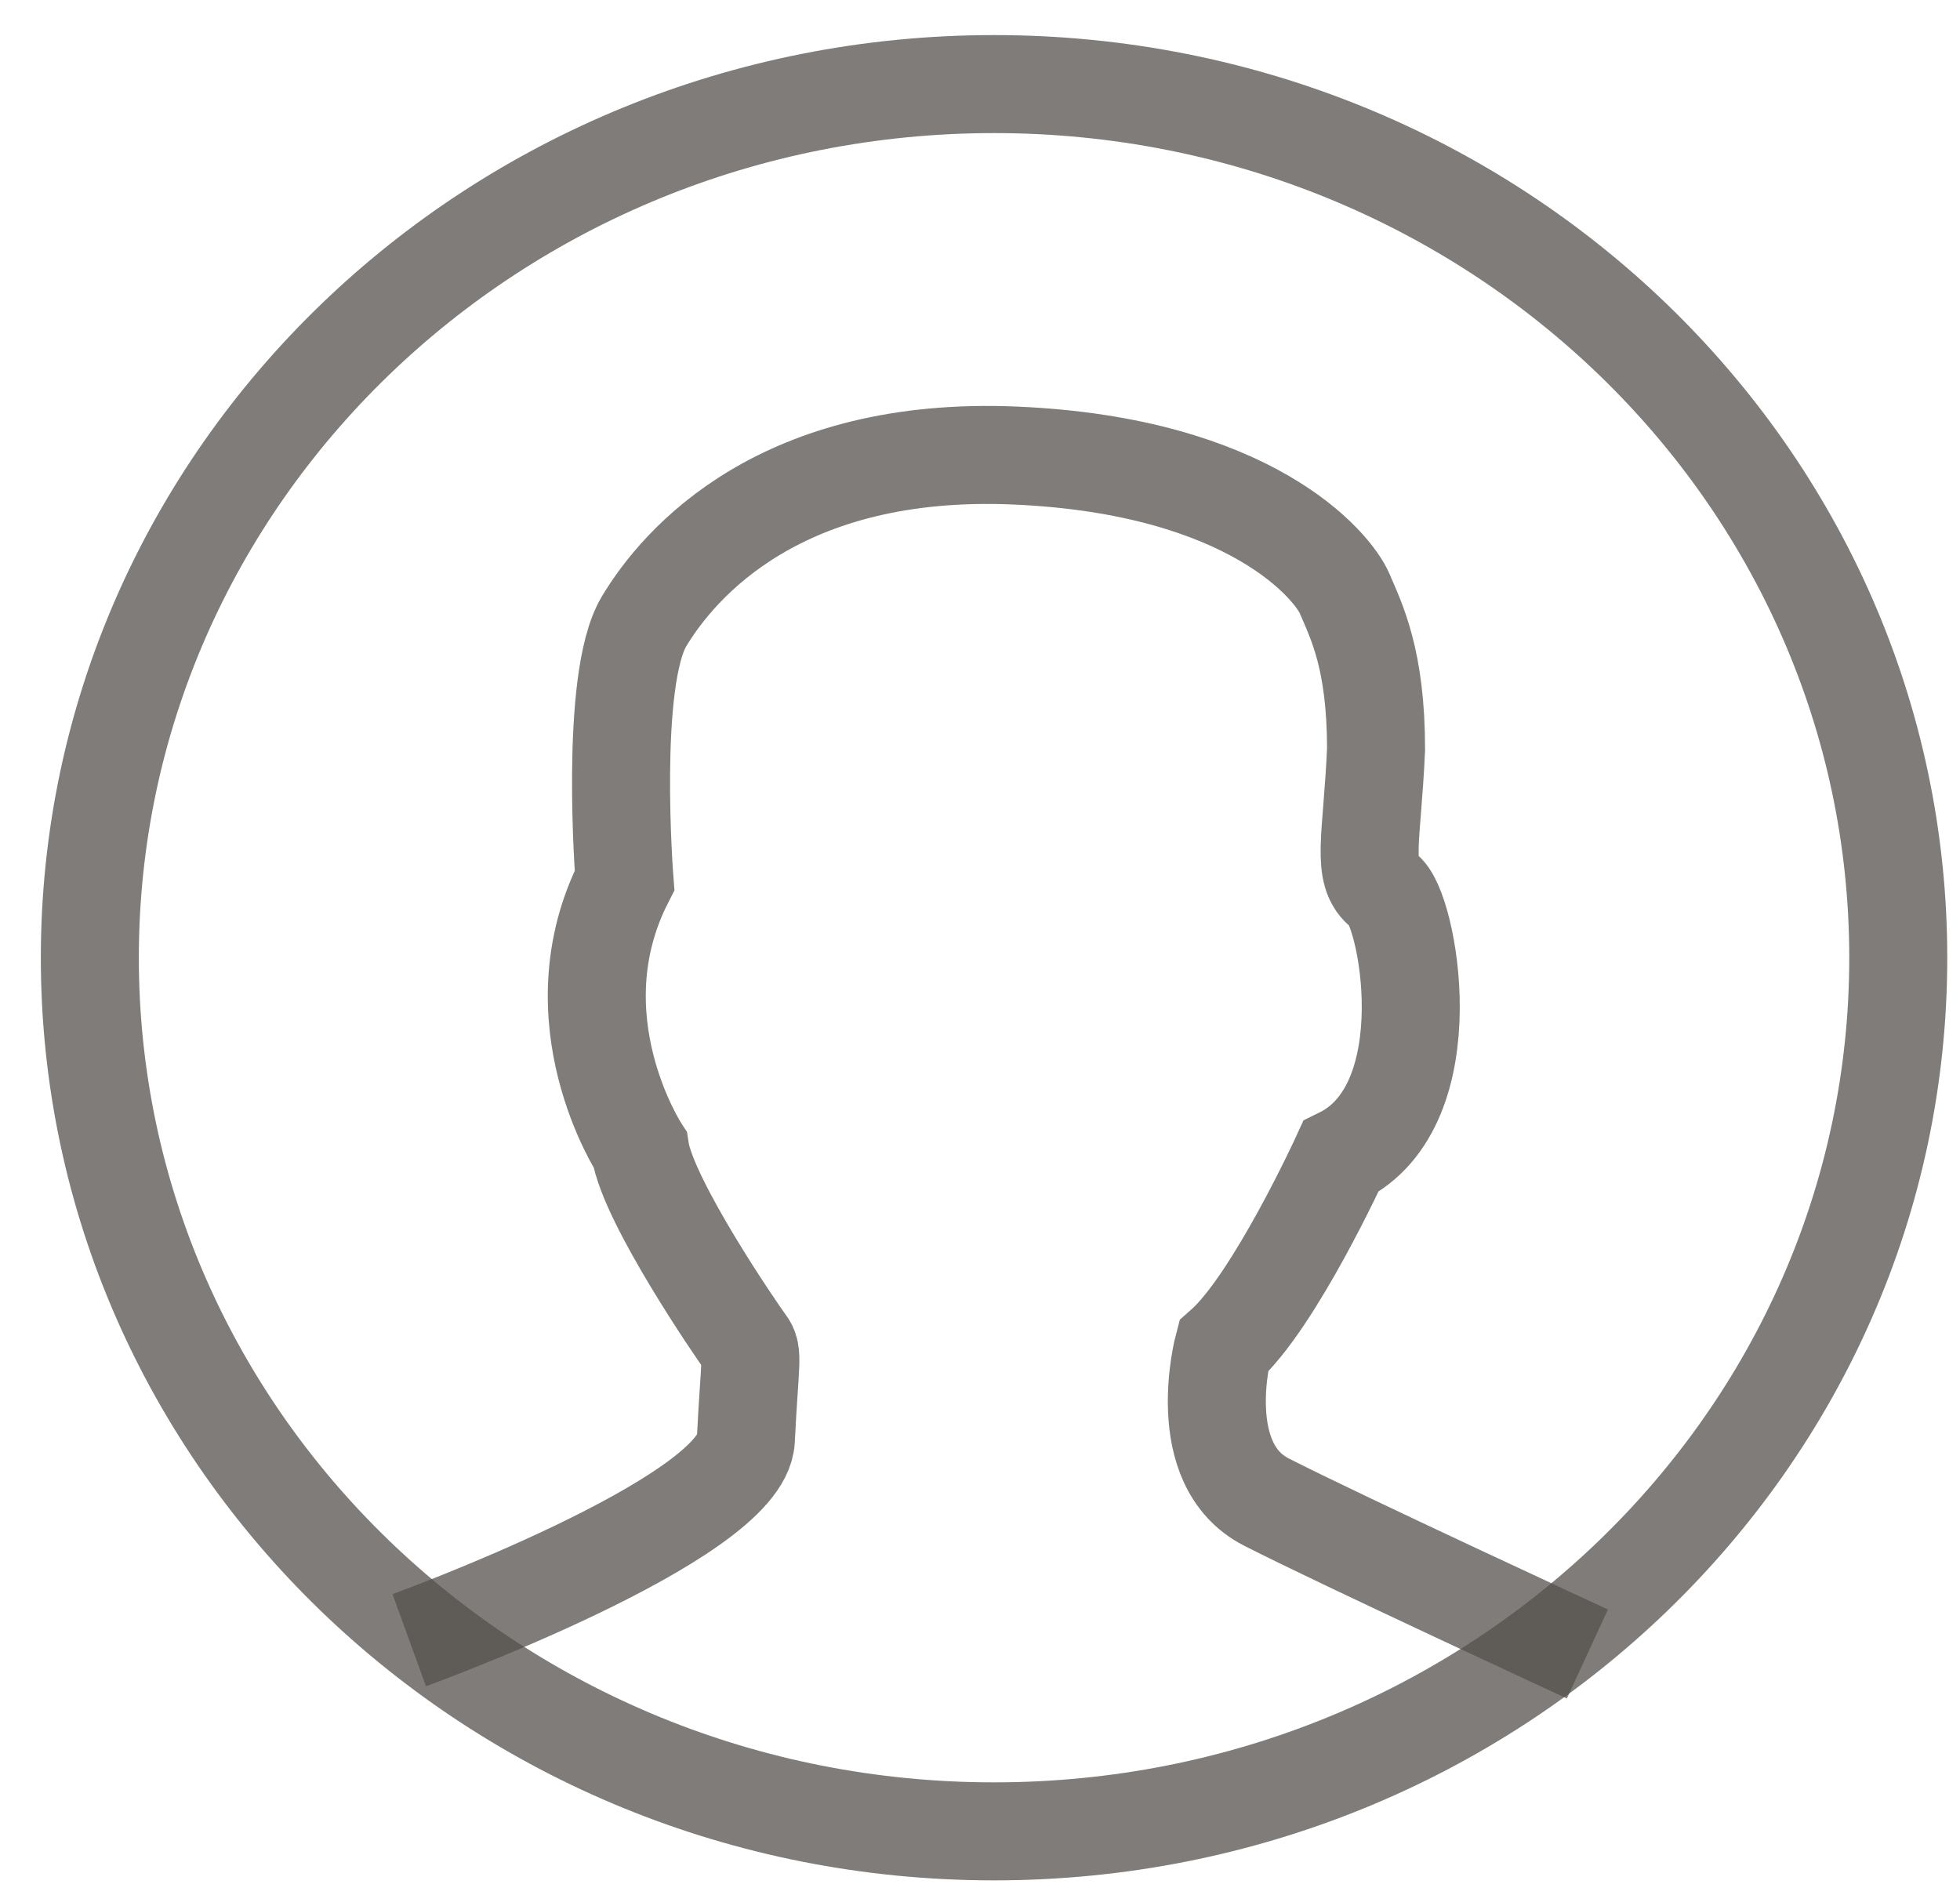 <svg width="30" height="29" viewBox="0 0 30 29" fill="none" xmlns="http://www.w3.org/2000/svg">
<path d="M6.264 25.104C6.264 25.104 11.356 23.254 11.416 22.038C11.476 20.822 11.536 20.716 11.416 20.558C11.296 20.399 9.918 18.391 9.798 17.598C9.798 17.598 8.48 15.589 9.559 13.475C9.559 13.475 9.319 10.409 9.858 9.51C10.398 8.611 11.955 6.814 15.55 6.973C19.145 7.131 20.403 8.664 20.582 9.087C20.762 9.51 21.062 10.091 21.062 11.466C21.002 12.84 20.822 13.369 21.181 13.633C21.541 13.845 22.14 16.911 20.522 17.703C20.522 17.703 19.504 19.924 18.725 20.611C18.725 20.611 18.246 22.408 19.384 22.99C20.522 23.571 24.297 25.315 24.297 25.315" stroke="#54514C" stroke-opacity="0.75" stroke-width="1.5" stroke-miterlimit="10"/>
<path d="M15.215 28.03C22.859 28.03 29.055 22.043 29.055 14.659C29.055 7.274 22.859 1.287 15.215 1.287C7.571 1.287 1.375 7.274 1.375 14.659C1.375 22.043 7.571 28.03 15.215 28.03Z" stroke="#54514C" stroke-opacity="0.75" stroke-width="1.5" stroke-miterlimit="10"/>
</svg>
